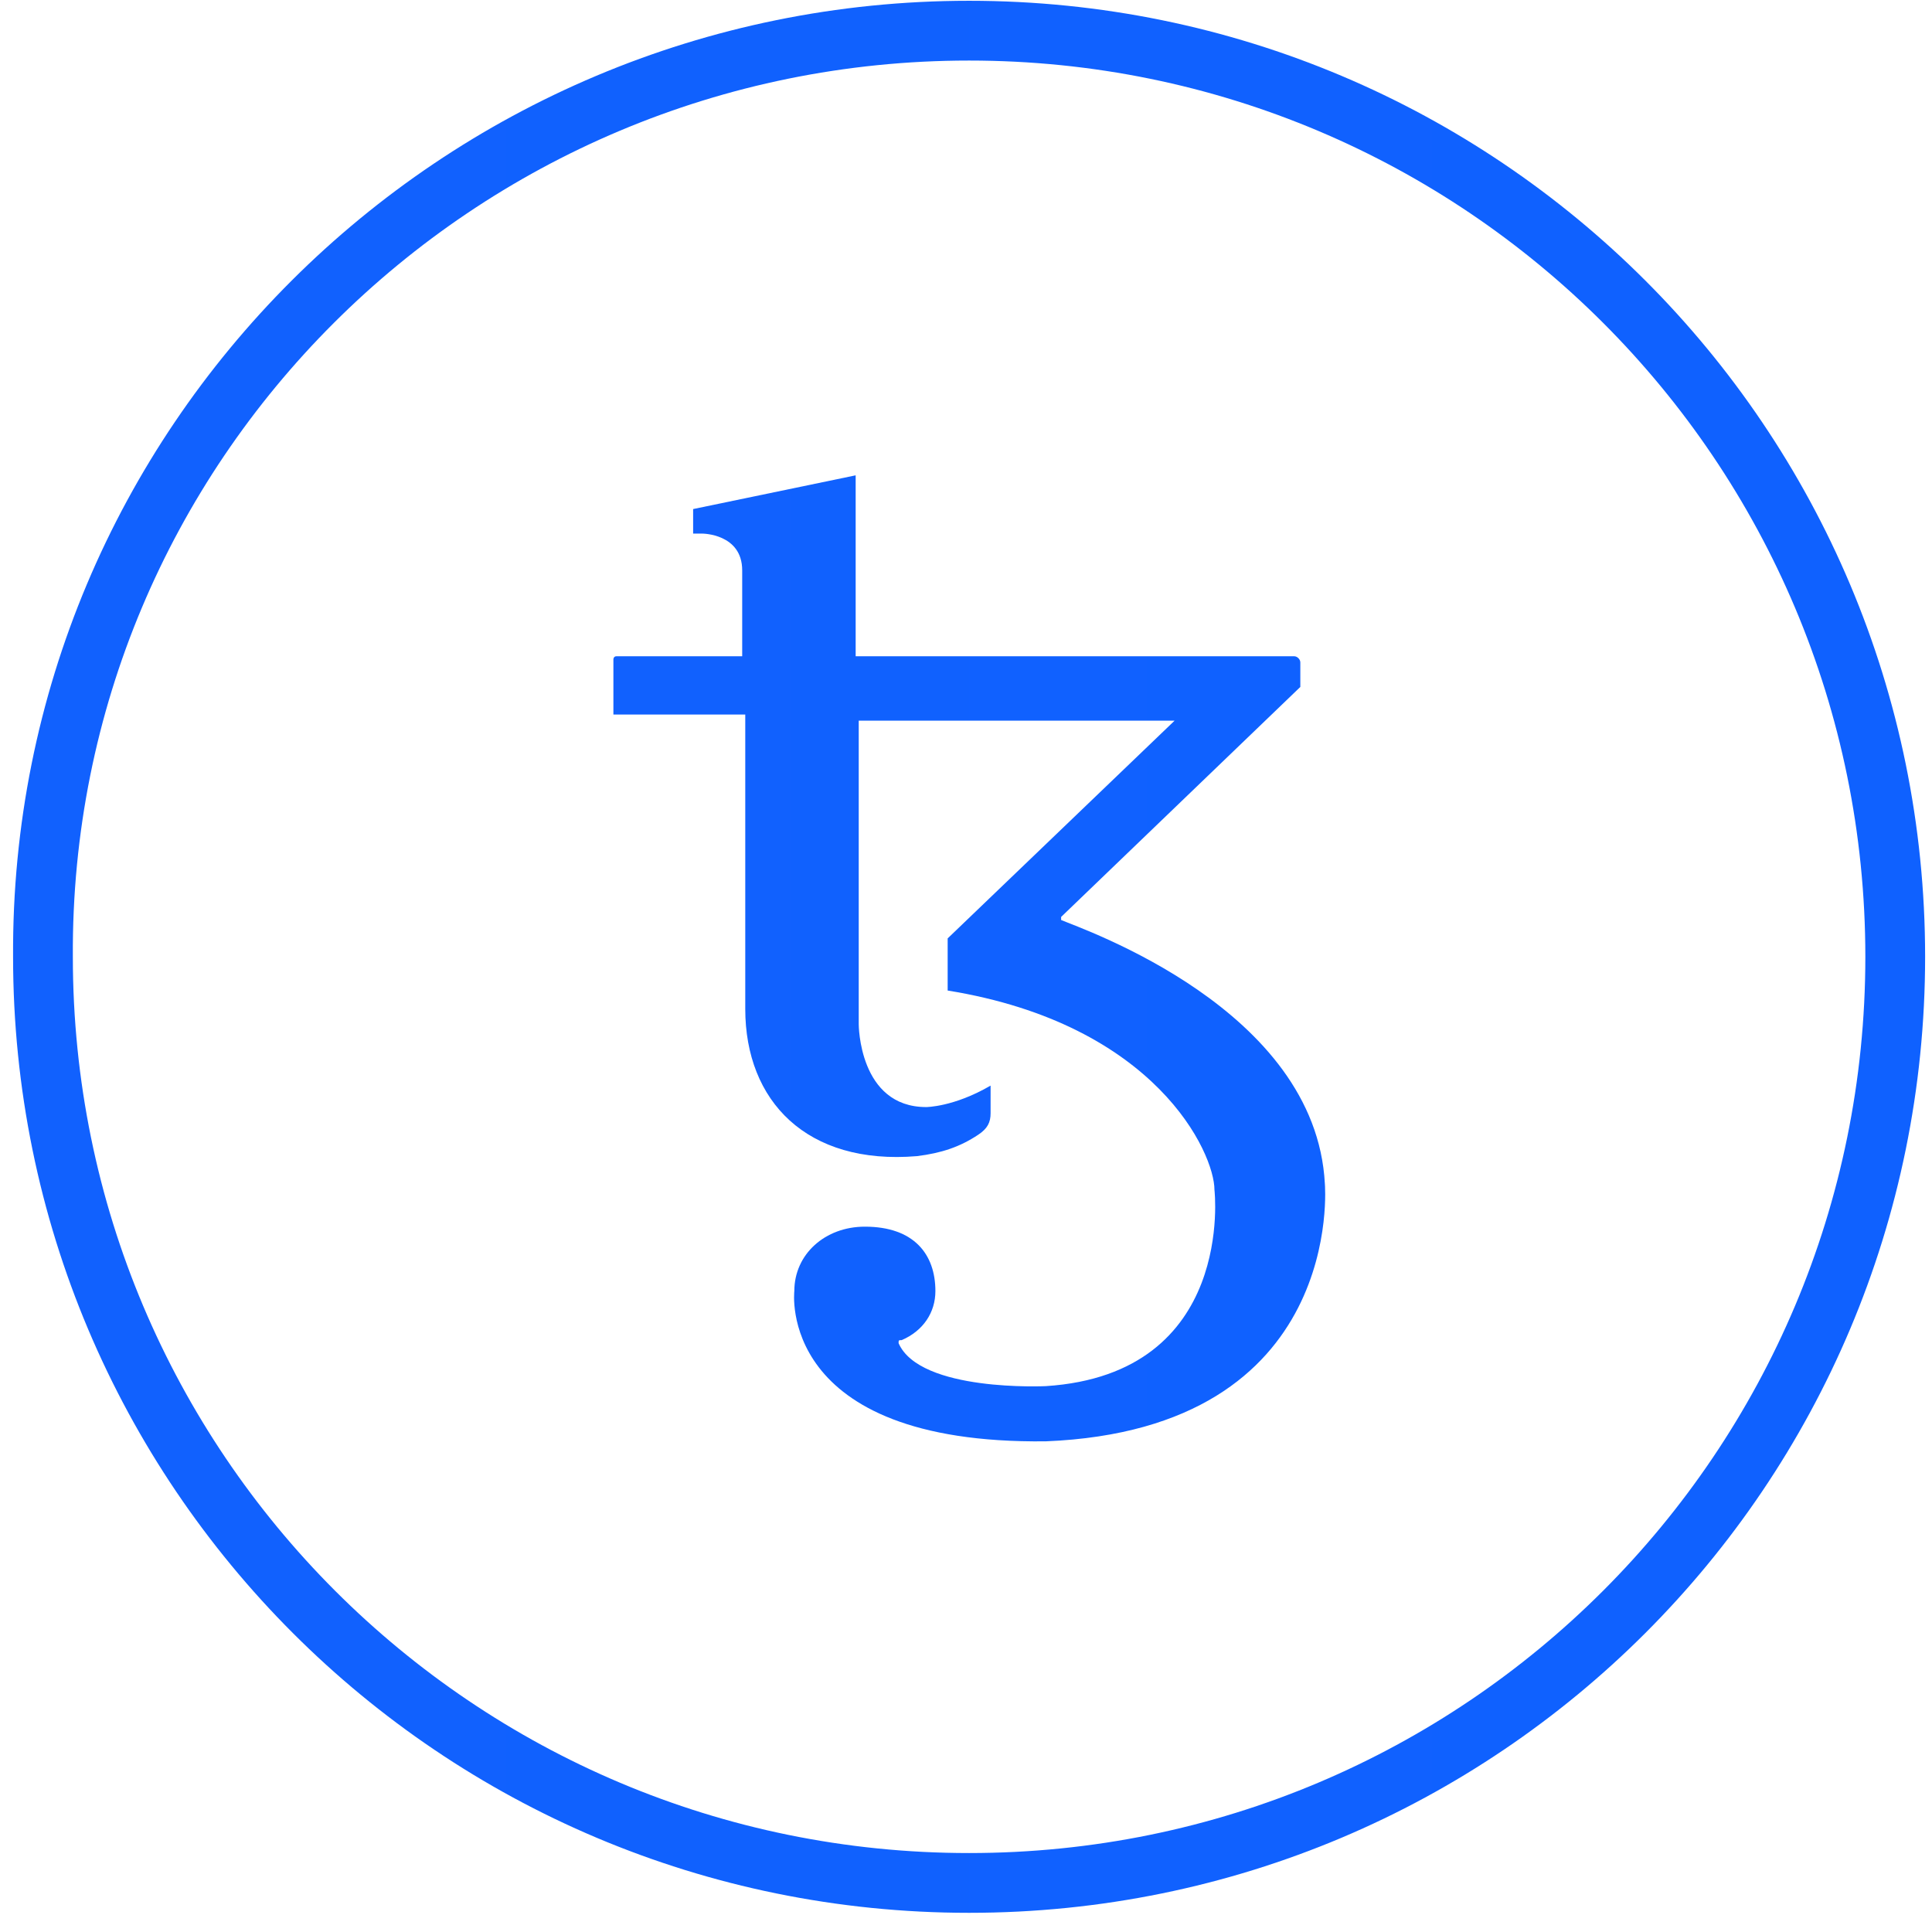 <svg width="63" height="63" viewBox="0 0 63 63" fill="none" xmlns="http://www.w3.org/2000/svg">
<path d="M31.601 1C48.301 1 61.801 14.5 61.801 31.2C61.801 47.9 48.301 61.4 31.601 61.4C14.901 61.4 1.401 47.9 1.401 31.2C1.301 14.5 14.901 1 31.601 1Z" stroke="url(#paint0_linear)" stroke-width="1.949"/>
<path d="M43.202 38.6C42.902 32.9 35.302 30.3 34.602 30C34.602 30 34.602 30 34.602 29.9L42.402 22.4V21.6C42.402 21.5 42.302 21.4 42.202 21.4H27.902V16.9V15.5L22.602 16.6V17.4H22.902C22.902 17.4 24.202 17.4 24.202 18.6V21.4H20.102C20.002 21.4 20.002 21.5 20.002 21.5V23.3H24.302V27.4V32.9C24.302 35.9 26.302 38 29.902 37.7C30.702 37.6 31.302 37.4 31.902 37C32.202 36.8 32.302 36.6 32.302 36.3V35.4C31.102 36.1 30.202 36.1 30.202 36.1C28.002 36.1 28.002 33.4 28.002 33.4V23.5H38.302L30.902 30.6C30.902 31.5 30.902 32.3 30.902 32.3C37.702 33.4 39.602 37.6 39.602 38.8C39.602 38.8 40.302 44.8 34.102 45.2C34.102 45.2 30.002 45.4 29.302 43.8C29.302 43.7 29.302 43.7 29.402 43.7C30.102 43.4 30.502 42.8 30.502 42.1C30.502 40.9 29.802 40 28.202 40C26.902 40 25.902 40.9 25.902 42.1C25.902 42.1 25.302 47.1 34.102 47C43.902 46.6 43.202 38.6 43.202 38.6Z" fill="url(#paint1_linear)"/>
<defs>
<linearGradient id="paint0_linear" x1="61.801" y1="28.239" x2="1.4" y2="28.239" gradientUnits="userSpaceOnUse">
<stop stop-color="#0F61FF"/>
<stop offset="1" stop-color="#1161FE"/>
</linearGradient>
<linearGradient id="paint1_linear" x1="43.213" y1="29.706" x2="20.002" y2="29.706" gradientUnits="userSpaceOnUse">
<stop stop-color="#0F61FF"/>
<stop offset="1" stop-color="#1161FE"/>
</linearGradient>
</defs>
</svg>
